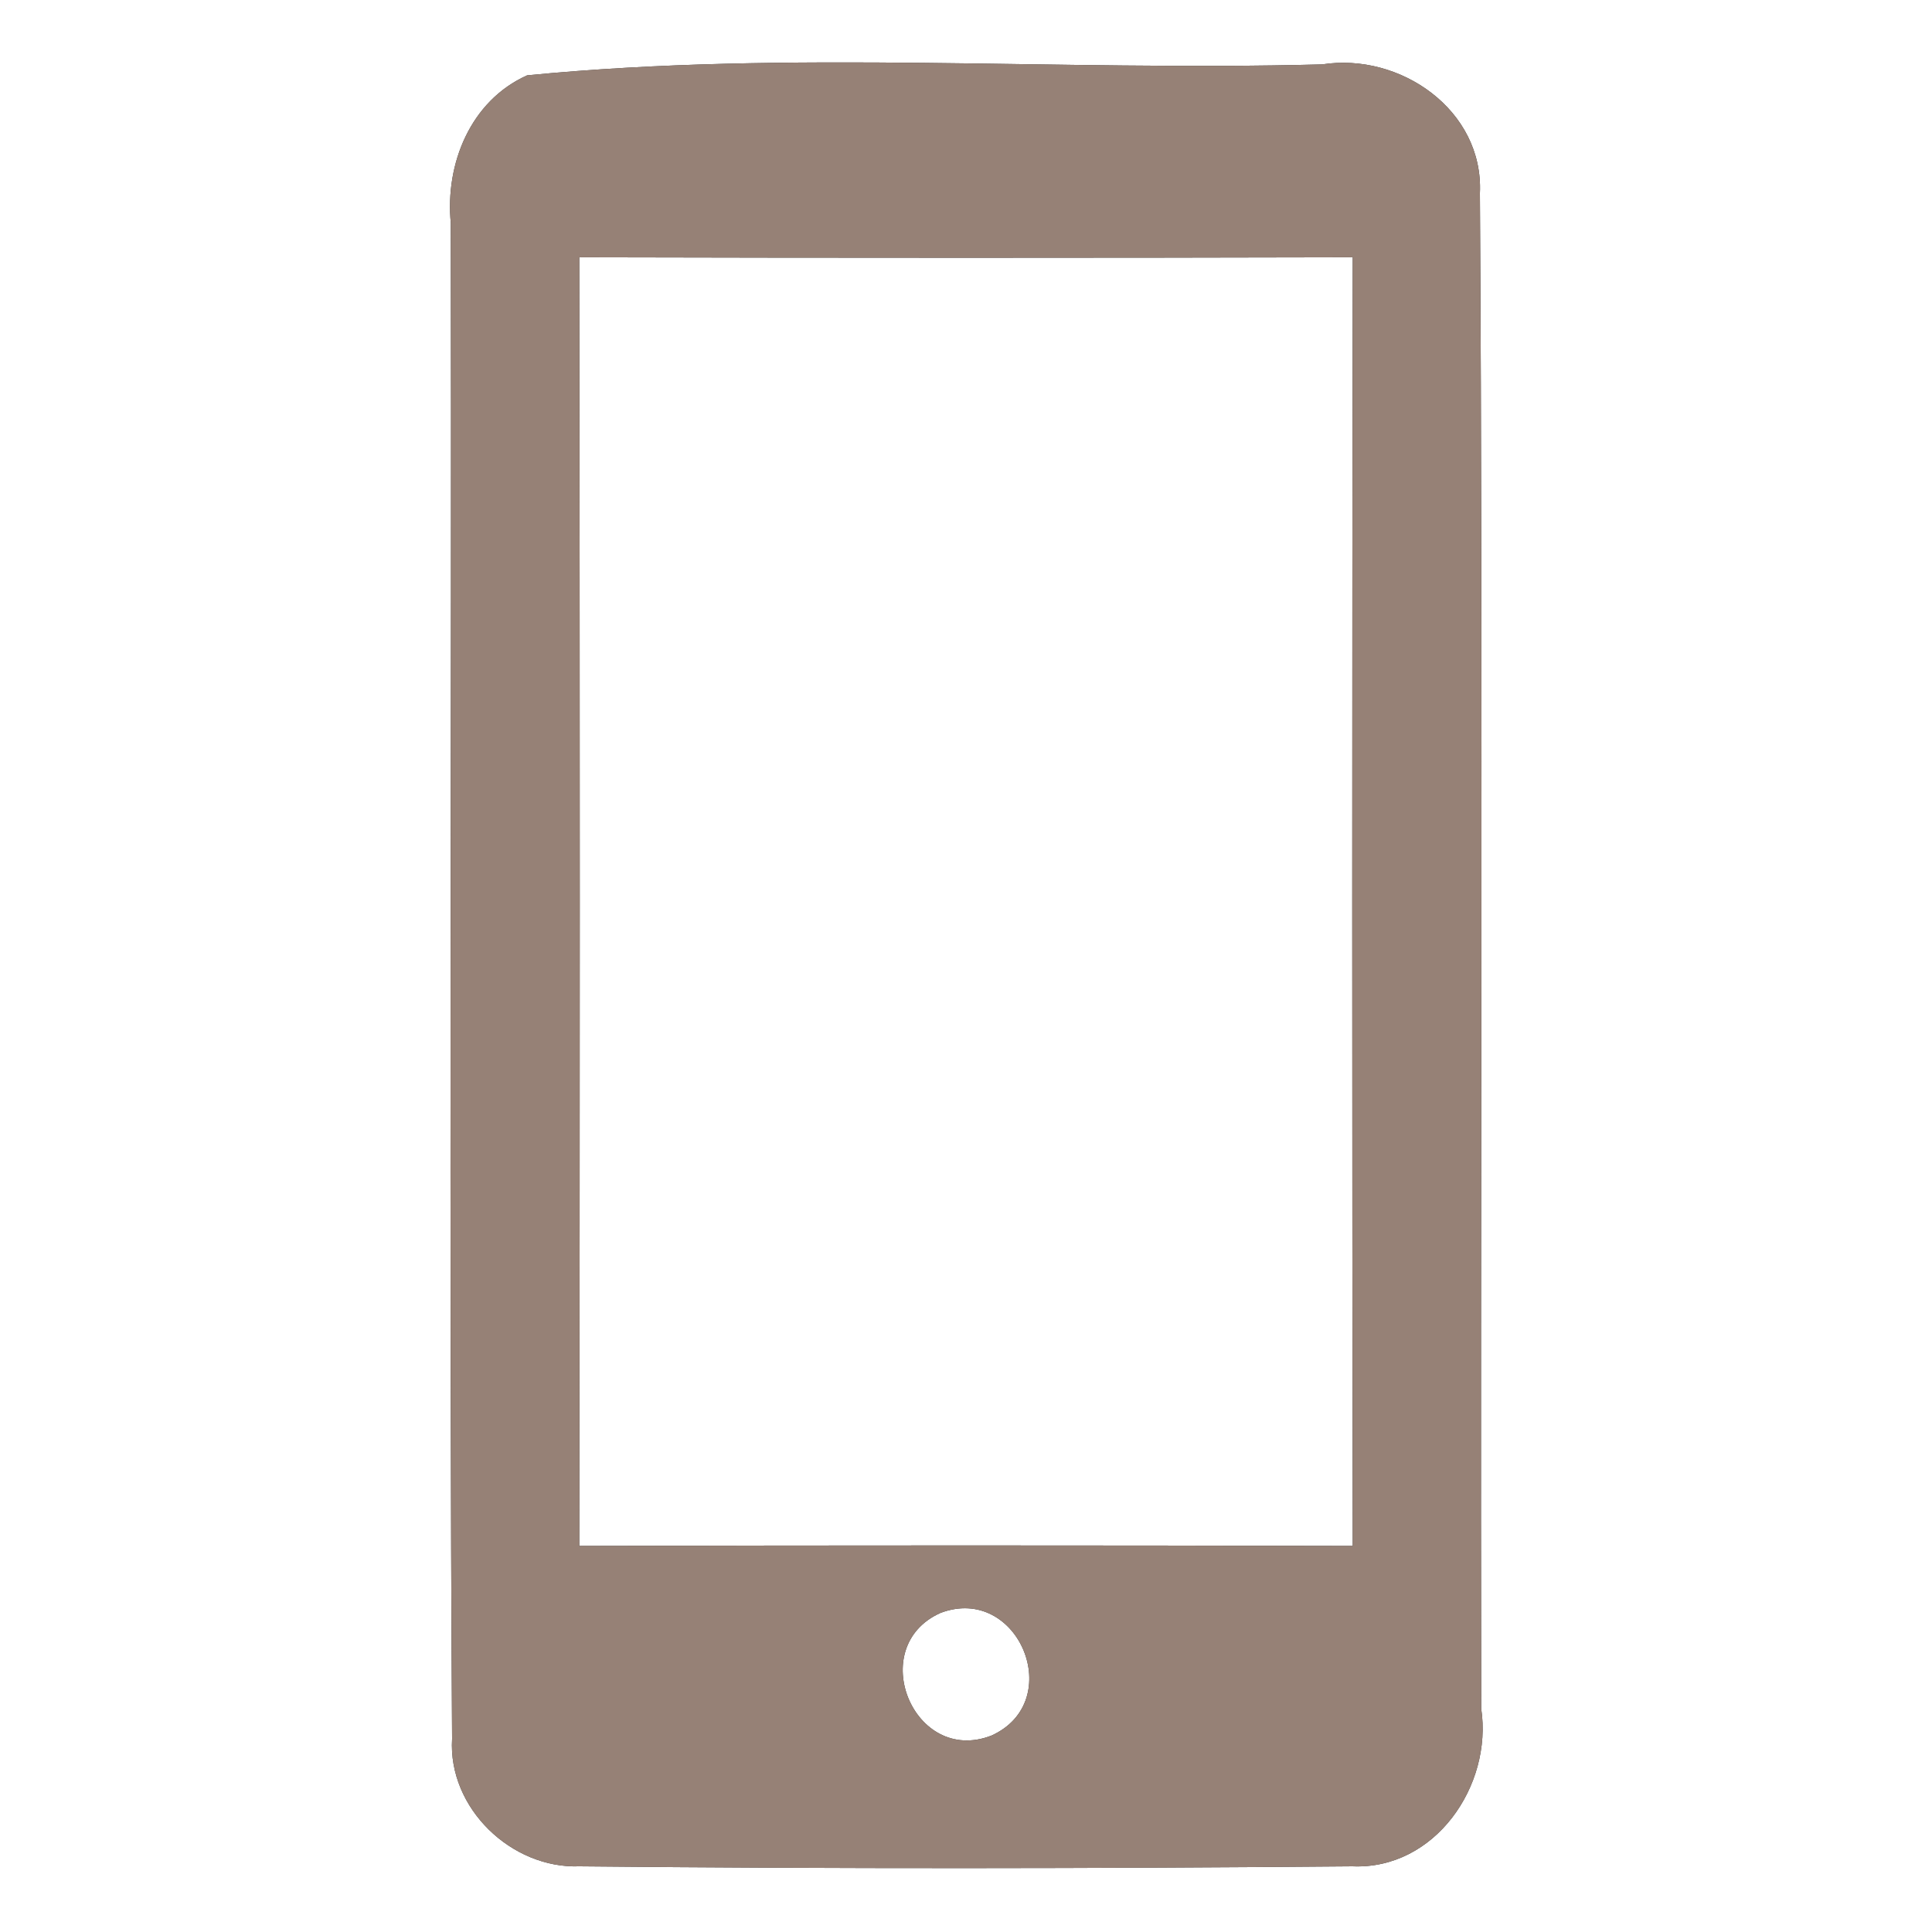 <?xml version="1.0" encoding="UTF-8" ?>
<!DOCTYPE svg PUBLIC "-//W3C//DTD SVG 1.1//EN" "http://www.w3.org/Graphics/SVG/1.1/DTD/svg11.dtd">
<svg width="60pt" height="60pt" viewBox="0 0 60 60" version="1.1" xmlns="http://www.w3.org/2000/svg">
<rect x="0" y="0" width="60" height="60" fill="#333333" stroke="none"/>
<g id="#ffffffff">
<path fill="#ffffff" opacity="1.00" d=" M 0.00 0.00 L 60.00 0.00 L 60.00 60.00 L 0.00 60.00 L 0.00 0.00 M 16.37 2.34 C 14.61 3.13 13.82 5.09 14.00 6.93 C 14.03 22.62 13.94 38.31 14.04 54.00 C 13.91 56.15 15.88 58.04 18.00 57.96 C 26.00 58.04 34.00 58.03 42.00 57.96 C 44.56 58.07 46.36 55.46 46.00 53.06 C 45.97 37.38 46.06 21.69 45.96 6.00 C 46.08 3.42 43.48 1.62 41.06 2.00 C 32.85 2.22 24.53 1.54 16.37 2.34 Z" />
<path fill="#ffffff" opacity="1.00" d=" M 17.99 7.99 C 26.00 8.01 34.00 8.01 42.01 7.99 C 41.99 21.33 41.99 34.67 42.01 48.01 C 34.00 47.99 26.00 47.99 17.99 48.01 C 18.01 34.67 18.01 21.33 17.99 7.99 Z" />
<path fill="#ffffff" opacity="1.00" d=" M 29.21 50.09 C 31.63 49.18 33.14 52.84 30.79 53.90 C 28.37 54.84 26.86 51.14 29.21 50.09 Z" />
</g>
<g id="#000000ff">
<path fill="#968176" opacity="1.00" d=" M 16.37 2.34 C 24.53 1.54 32.85 2.22 41.06 2.00 C 43.48 1.62 46.08 3.42 45.96 6.00 C 46.06 21.69 45.97 37.38 46.00 53.06 C 46.36 55.46 44.56 58.07 42.00 57.96 C 34.00 58.03 26.00 58.04 18.00 57.96 C 15.88 58.04 13.91 56.15 14.04 54.00 C 13.94 38.31 14.03 22.62 14.00 6.93 C 13.82 5.09 14.61 3.13 16.37 2.34 M 17.99 7.99 C 18.01 21.33 18.01 34.67 17.99 48.01 C 26.00 47.99 34.00 47.99 42.01 48.01 C 41.99 34.67 41.99 21.33 42.01 7.99 C 34.00 8.01 26.00 8.01 17.99 7.99 M 29.21 50.09 C 26.86 51.14 28.37 54.84 30.79 53.90 C 33.14 52.84 31.63 49.18 29.21 50.09 Z" />
</g>
</svg>
